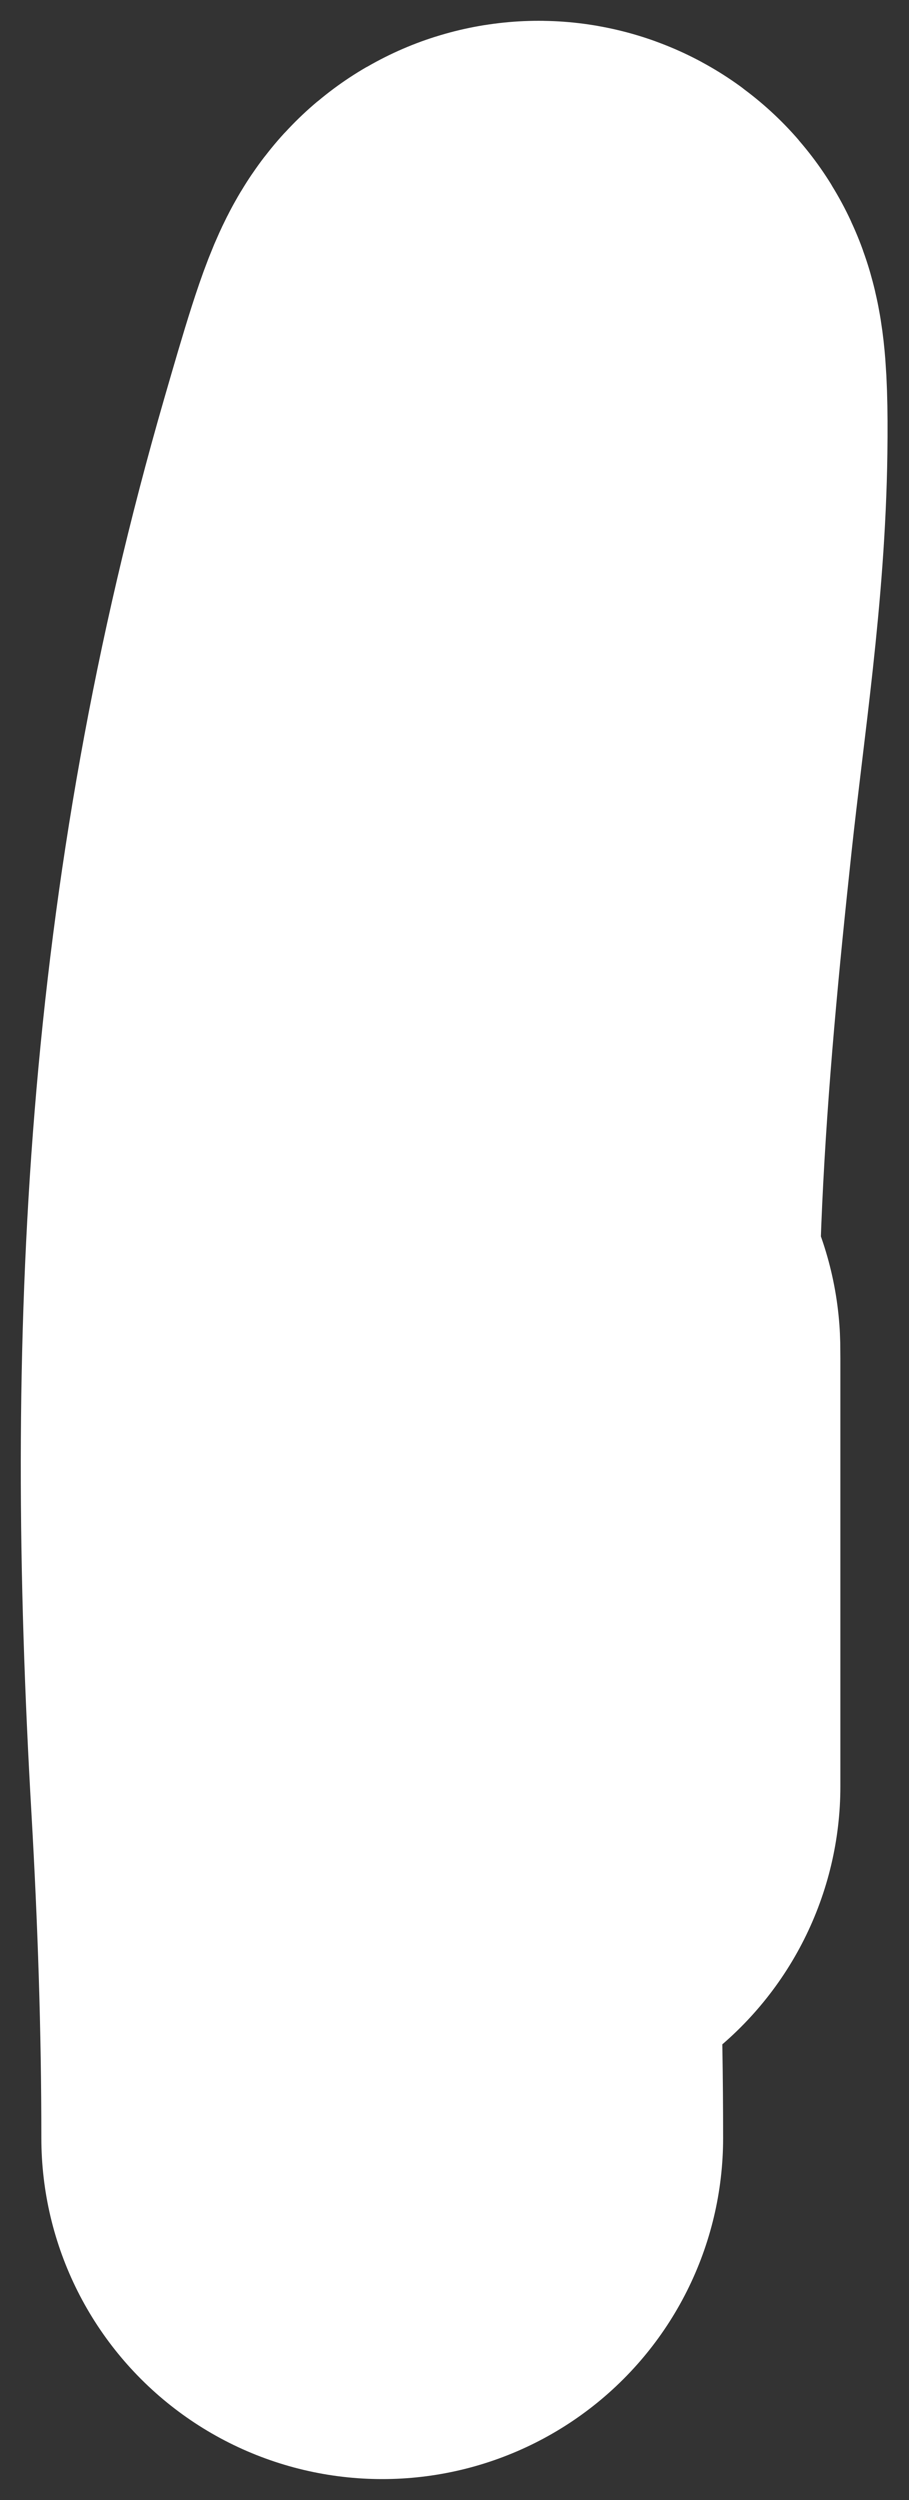 <svg width="4" height="11" viewBox="0 0 4 11" fill="none" xmlns="http://www.w3.org/2000/svg">
<rect x="0" y="0" width="4" height="11" fill="#333333" stroke="none"/>
<path d="M2.198 7.86C2.198 7.232 2.198 6.605 2.198 5.978C2.198 5.681 2.184 7.162 2.153 6.867C2.04 5.816 2.143 4.637 2.256 3.586C2.314 3.048 2.398 2.517 2.405 1.974C2.414 1.31 2.329 1.599 2.164 2.169C1.606 4.1 1.521 5.901 1.636 7.894C1.665 8.4 1.682 8.902 1.682 9.408" stroke="white" stroke-width="3" stroke-linecap="round"/>
</svg>
